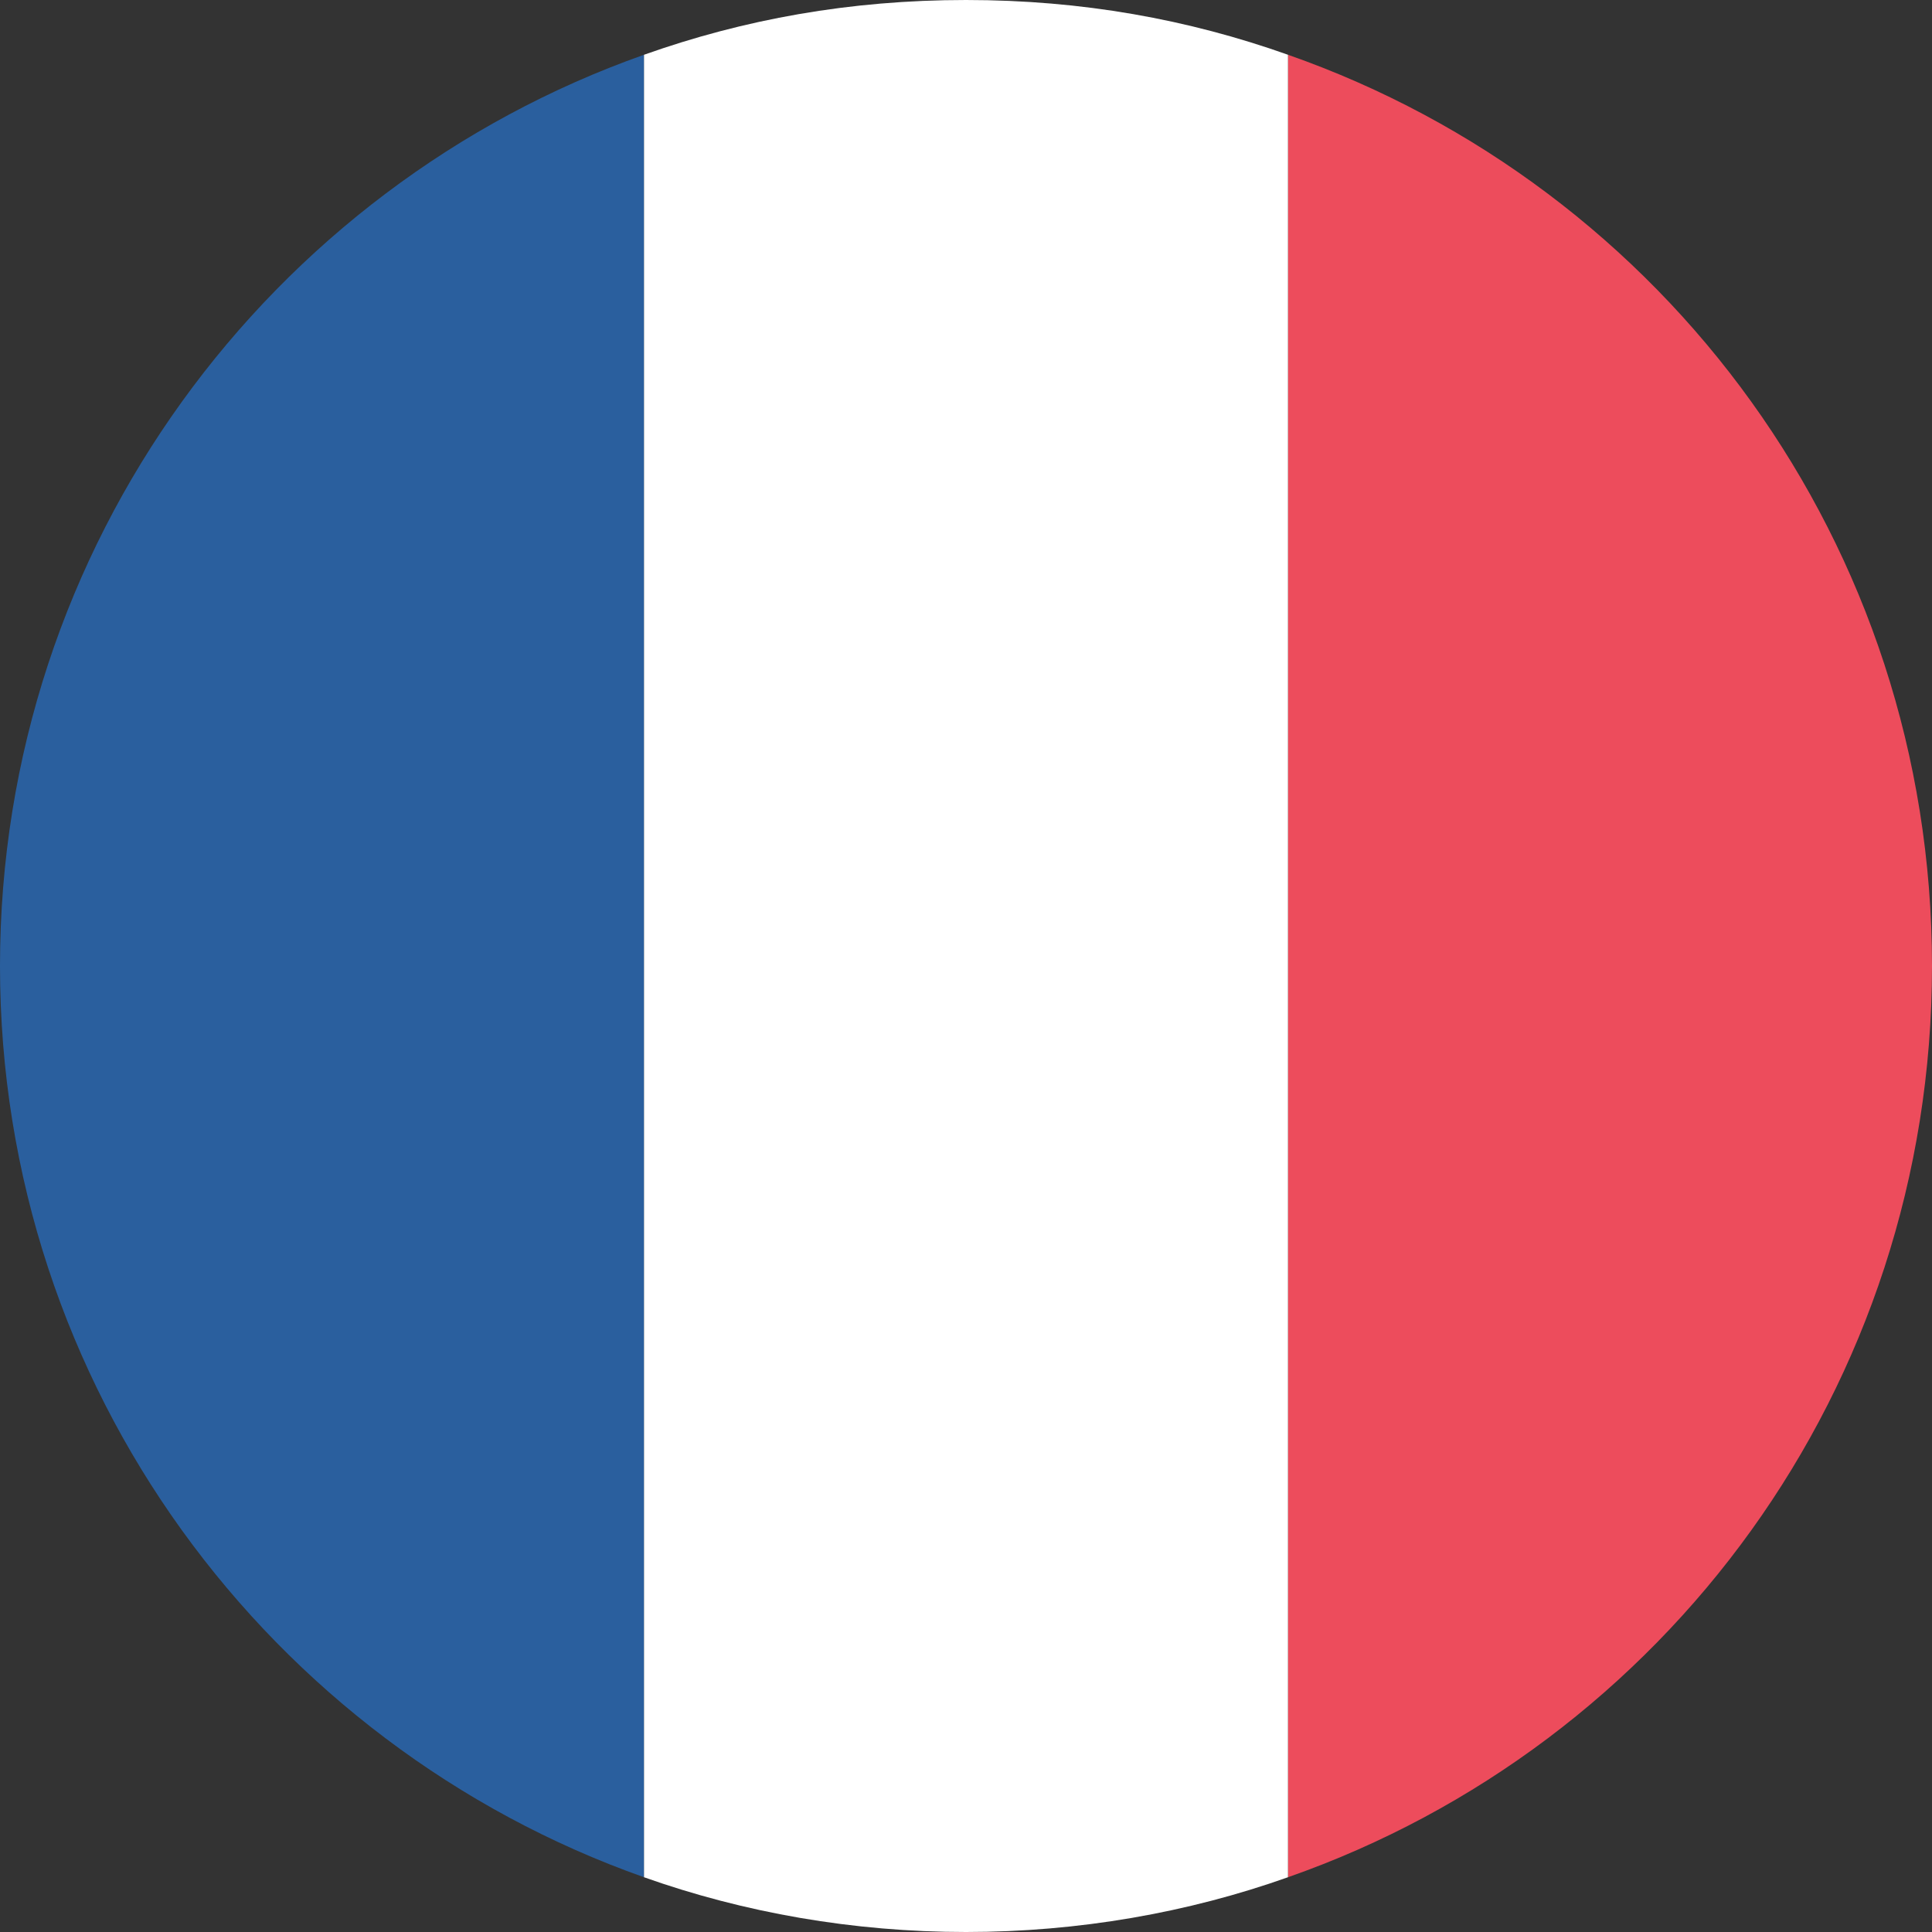 <svg width="32" height="32" viewBox="0 0 32 32" fill="none" xmlns="http://www.w3.org/2000/svg">
<rect x="0" y="0" width="32" height="32" fill="#333333" stroke="none"/>
<g clip-path="url(#clip0_2001_448)">
<path d="M-9.15527e-05 16C-9.15527e-05 22.987 4.48 28.907 10.667 31.093V0.907C4.48 3.093 -9.15527e-05 9.013 -9.15527e-05 16Z" fill="#2A5F9E"/>
<path d="M32 16C32 9.013 27.573 3.093 21.333 0.907V31.093C27.573 28.907 32 22.987 32 16Z" fill="#ED4C5C"/>
<path d="M10.667 31.093C12.32 31.68 14.133 32 16 32C17.867 32 19.68 31.68 21.333 31.093V0.907C19.68 0.32 17.92 0 16 0C14.08 0 12.32 0.32 10.667 0.907V31.093Z" fill="white"/>
</g>
<defs>
<clipPath id="clip0_2001_448">
<rect width="32" height="32" fill="white"/>
</clipPath>
</defs>
</svg>
